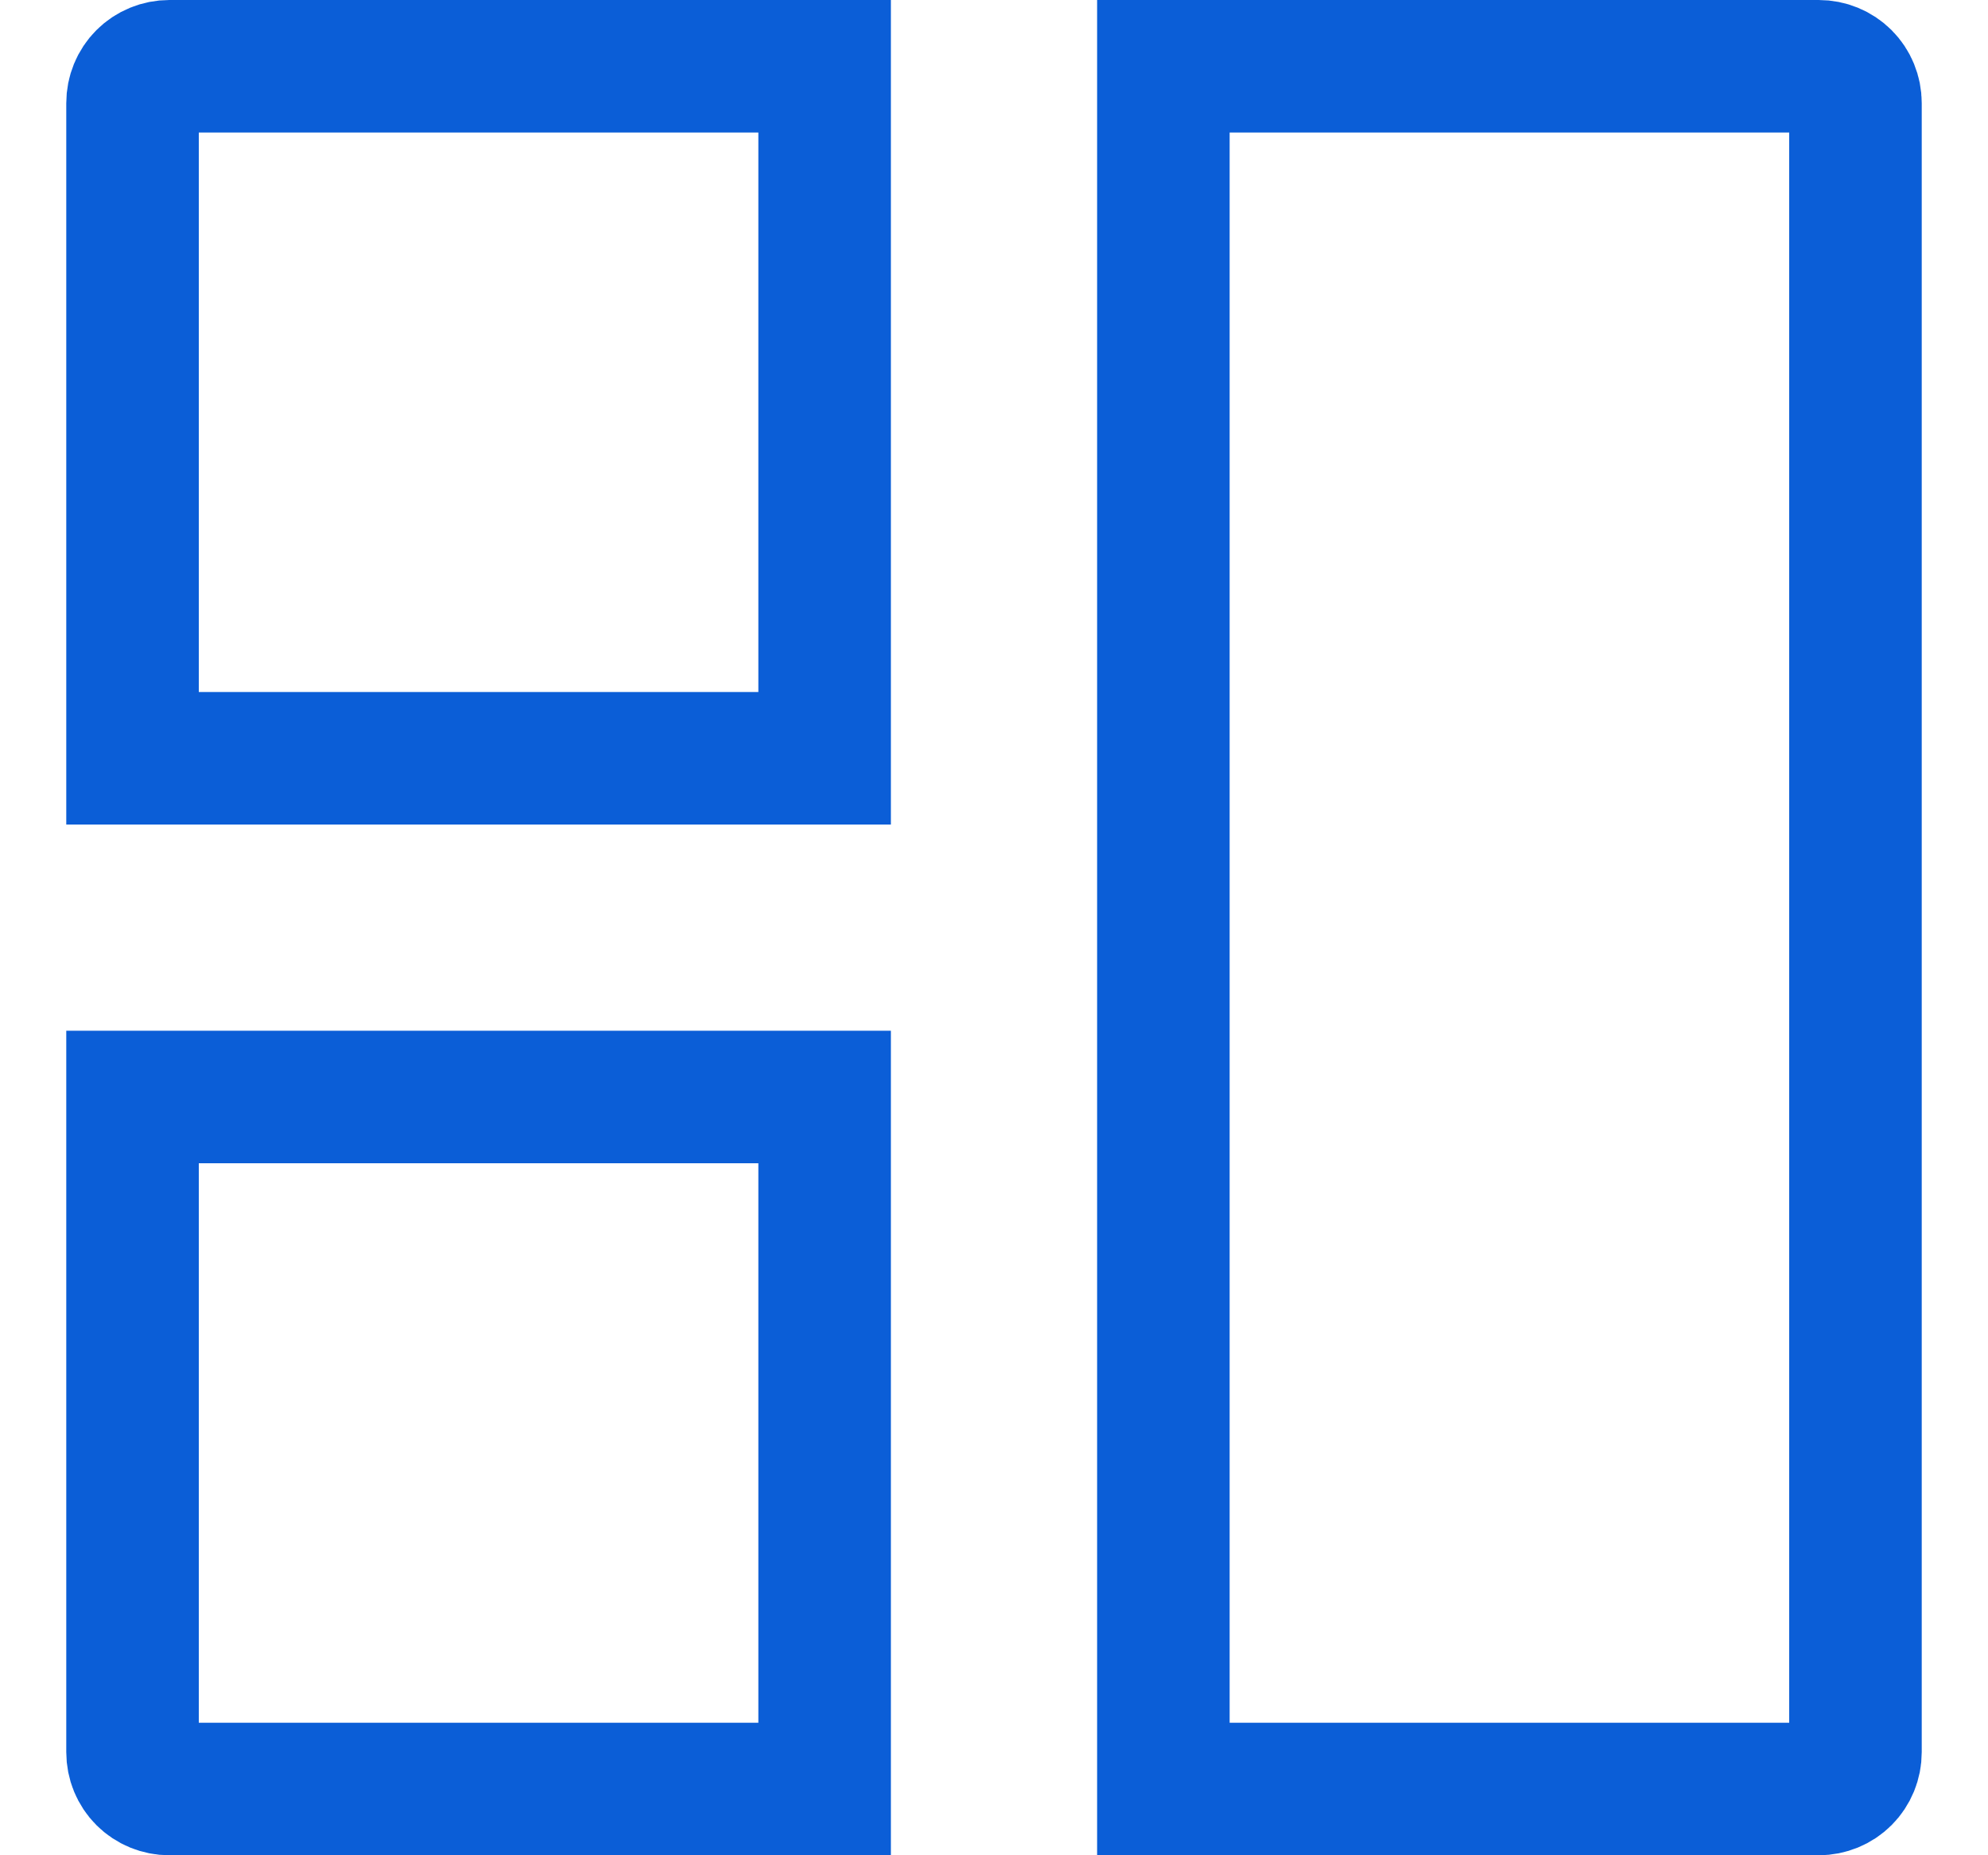 <svg width="15" height="14" viewBox="0 0 15 14" fill="none" xmlns="http://www.w3.org/2000/svg">
<path d="M6.222 8.278V13.5H1.278C1.204 13.5 1.133 13.471 1.081 13.419C1.029 13.367 1 13.296 1 13.222V8.278H6.222ZM8.778 0.5H13.722C13.796 0.5 13.867 0.529 13.919 0.581C13.971 0.633 14 0.704 14 0.778V13.222C14 13.296 13.971 13.367 13.919 13.419C13.867 13.471 13.796 13.5 13.722 13.5H8.778V0.5ZM1 0.778C1 0.704 1.029 0.633 1.081 0.581C1.133 0.529 1.204 0.5 1.278 0.5H6.222V5.722H1V0.778Z" stroke="#0B5ED7"/>
</svg>
